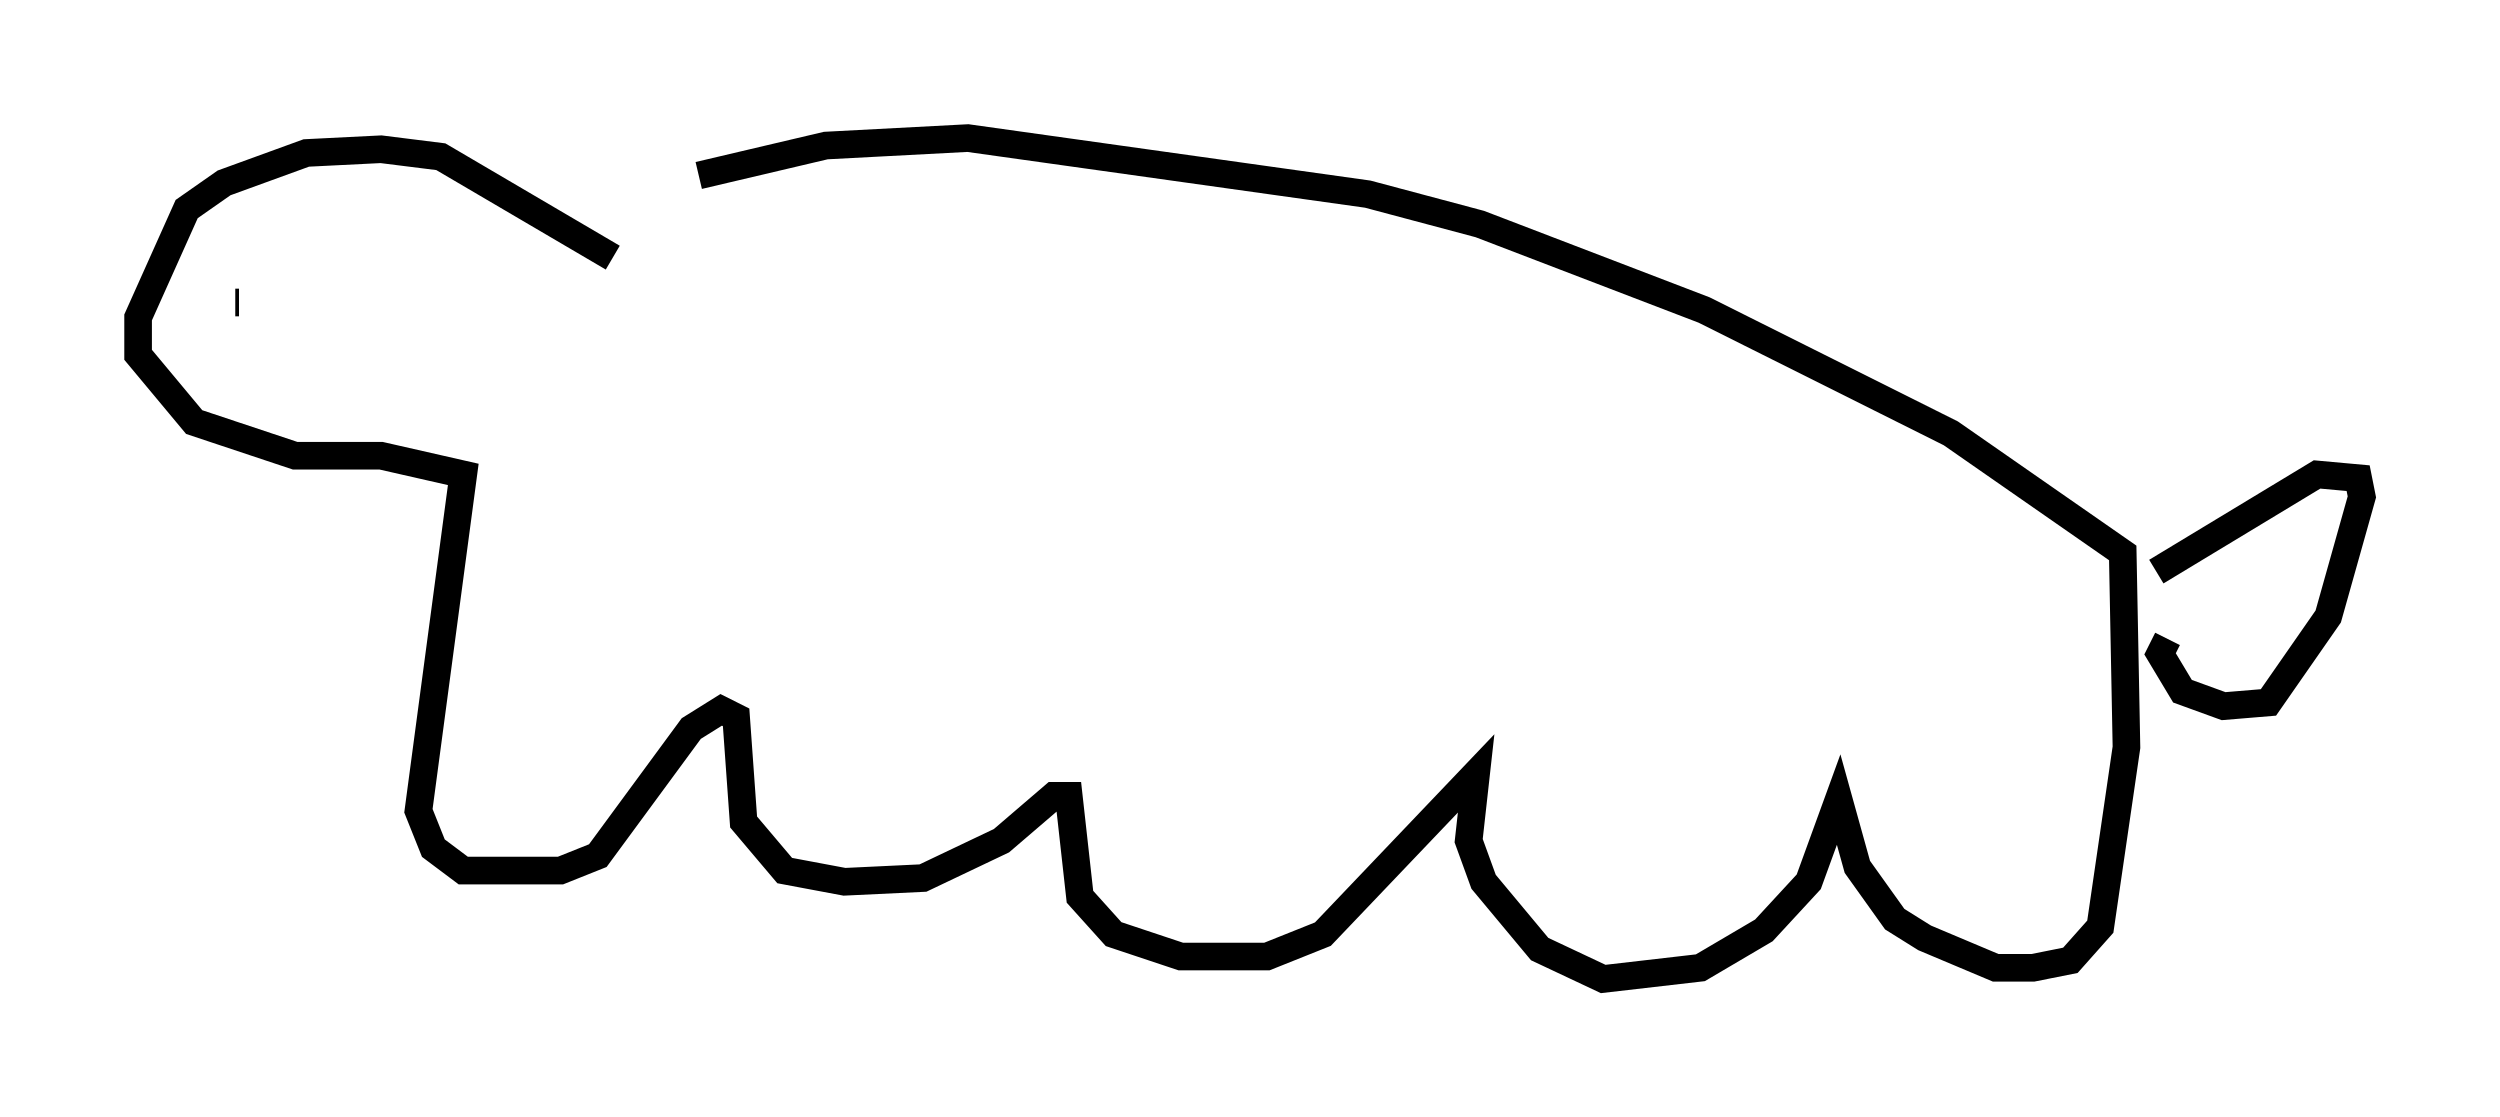 <?xml version="1.0" encoding="utf-8" ?>
<svg baseProfile="full" height="40.446" version="1.1" width="90.513" xmlns="http://www.w3.org/2000/svg" xmlns:ev="http://www.w3.org/2001/xml-events" xmlns:xlink="http://www.w3.org/1999/xlink"><defs /><rect fill="white" height="40.446" width="90.513" x="0" y="0" /><path d="M20.291, 8.383 m5.007, -2.03 l4.601, -1.083 5.142, -0.271 l14.479, 2.03 4.059, 1.083 l8.119, 3.112 8.931, 4.465 l6.225, 4.33 0.135, 7.036 l-0.947, 6.495 -1.083, 1.218 l-1.353, 0.271 -1.353, 0.0 l-2.571, -1.083 -1.083, -0.677 l-1.353, -1.894 -0.677, -2.436 l-1.083, 2.977 -1.624, 1.759 l-2.3, 1.353 -3.518, 0.406 l-2.3, -1.083 -2.03, -2.436 l-0.541, -1.488 0.271, -2.436 l-5.548, 5.819 -2.03, 0.812 l-3.112, 0.0 -2.436, -0.812 l-1.218, -1.353 -0.406, -3.654 l-0.541, 0.0 -1.894, 1.624 l-2.842, 1.353 -2.842, 0.135 l-2.165, -0.406 -1.488, -1.759 l-0.271, -3.789 -0.541, -0.271 l-1.083, 0.677 -3.383, 4.601 l-1.353, 0.541 -3.518, 0.0 l-1.083, -0.812 -0.541, -1.353 l1.624, -12.178 -2.977, -0.677 l-3.112, 0.0 -3.654, -1.218 l-2.03, -2.436 0.0, -1.353 l1.759, -3.924 1.353, -0.947 l2.977, -1.083 2.706, -0.135 l2.165, 0.271 6.225, 3.654 m-13.667, 1.624 l0.135, 0.0 m69.417, 9.743 l5.819, -3.518 1.488, 0.135 l0.135, 0.677 -1.218, 4.33 l-2.165, 3.112 -1.624, 0.135 l-1.488, -0.541 -0.812, -1.353 l0.271, -0.541 " fill="none" stroke="black" stroke-width="1" /></svg>
